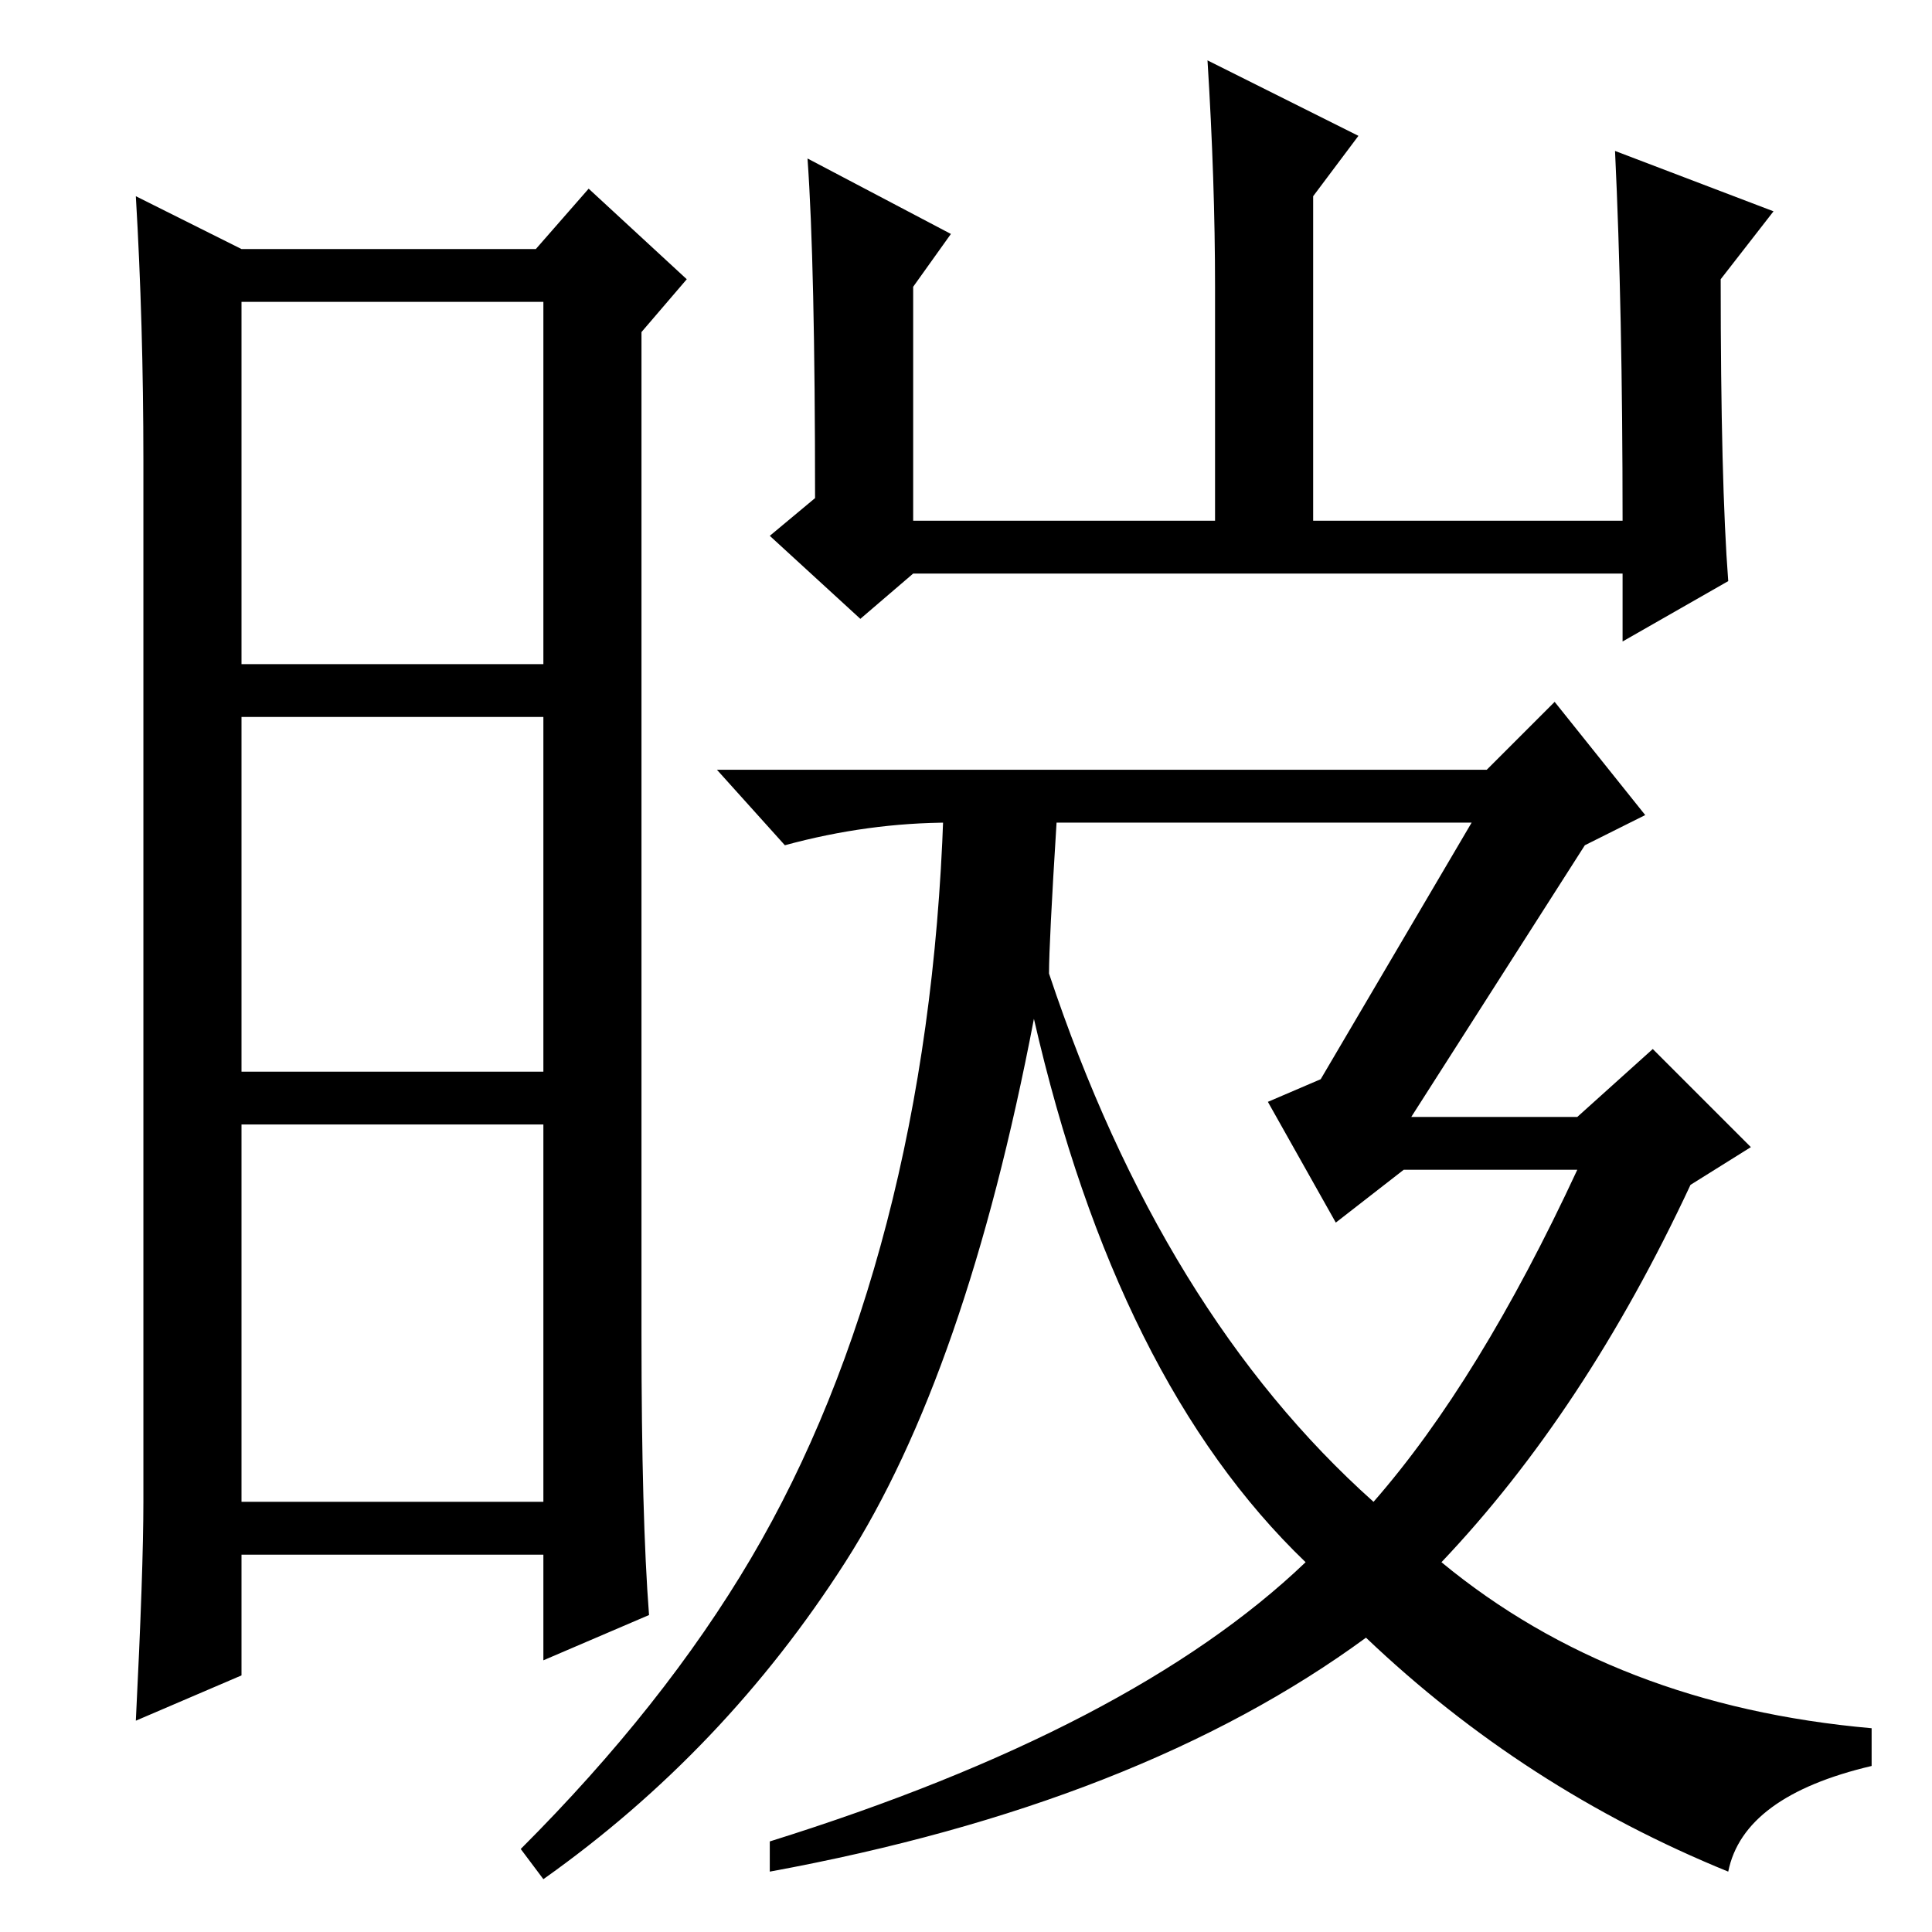 <?xml version="1.0" standalone="no"?>
<!DOCTYPE svg PUBLIC "-//W3C//DTD SVG 1.1//EN" "http://www.w3.org/Graphics/SVG/1.1/DTD/svg11.dtd" >
<svg xmlns="http://www.w3.org/2000/svg" xmlns:xlink="http://www.w3.org/1999/xlink" version="1.1" viewBox="0 -36 256 256">
  <g transform="matrix(1 0 0 -1 0 220)">
   <path fill="currentColor"
d="M85 79q0 -24 1 -37l-14 -6v14h-40v-16l-14 -6q1 20 1 29v138q0 18 -1 35l14 -7h39l7 8l13 -12l-6 -7v-133zM32 168h40v48h-40v-48zM32 114h40v47h-40v-47zM32 57h40v50h-40v-50zM126 225l-5 -7v-31h40v31q0 14 -1 30l20 -10l-6 -8v-43h41q0 28 -1 49l21 -8l-7 -9
q0 -27 1 -40l-14 -8v9h-94l-7 -6l-12 11l6 5q0 31 -1 45zM197 154l9 9l12 -15l-8 -4l-23 -36h22l10 9l13 -13l-8 -5q-14 -30 -33 -50q23 -19 57 -22v-5q-17 -4 -19 -14q-27 11 -48 31q-30 -22 -79 -31v4q48 15 71 37q-25 24 -36 72q-9 -47 -25 -72t-40 -42l-3 4
q19 19 30.5 38.5t18 44.5t7.5 54l1 -1q-11 0 -22 -3l-9 10h102zM139 127q15 -45 43 -70q14 16 27 44h-23l-9 -7l-9 16l7 3l20 34h-55q-1 -16 -1 -20z" />
  </g>

</svg>
